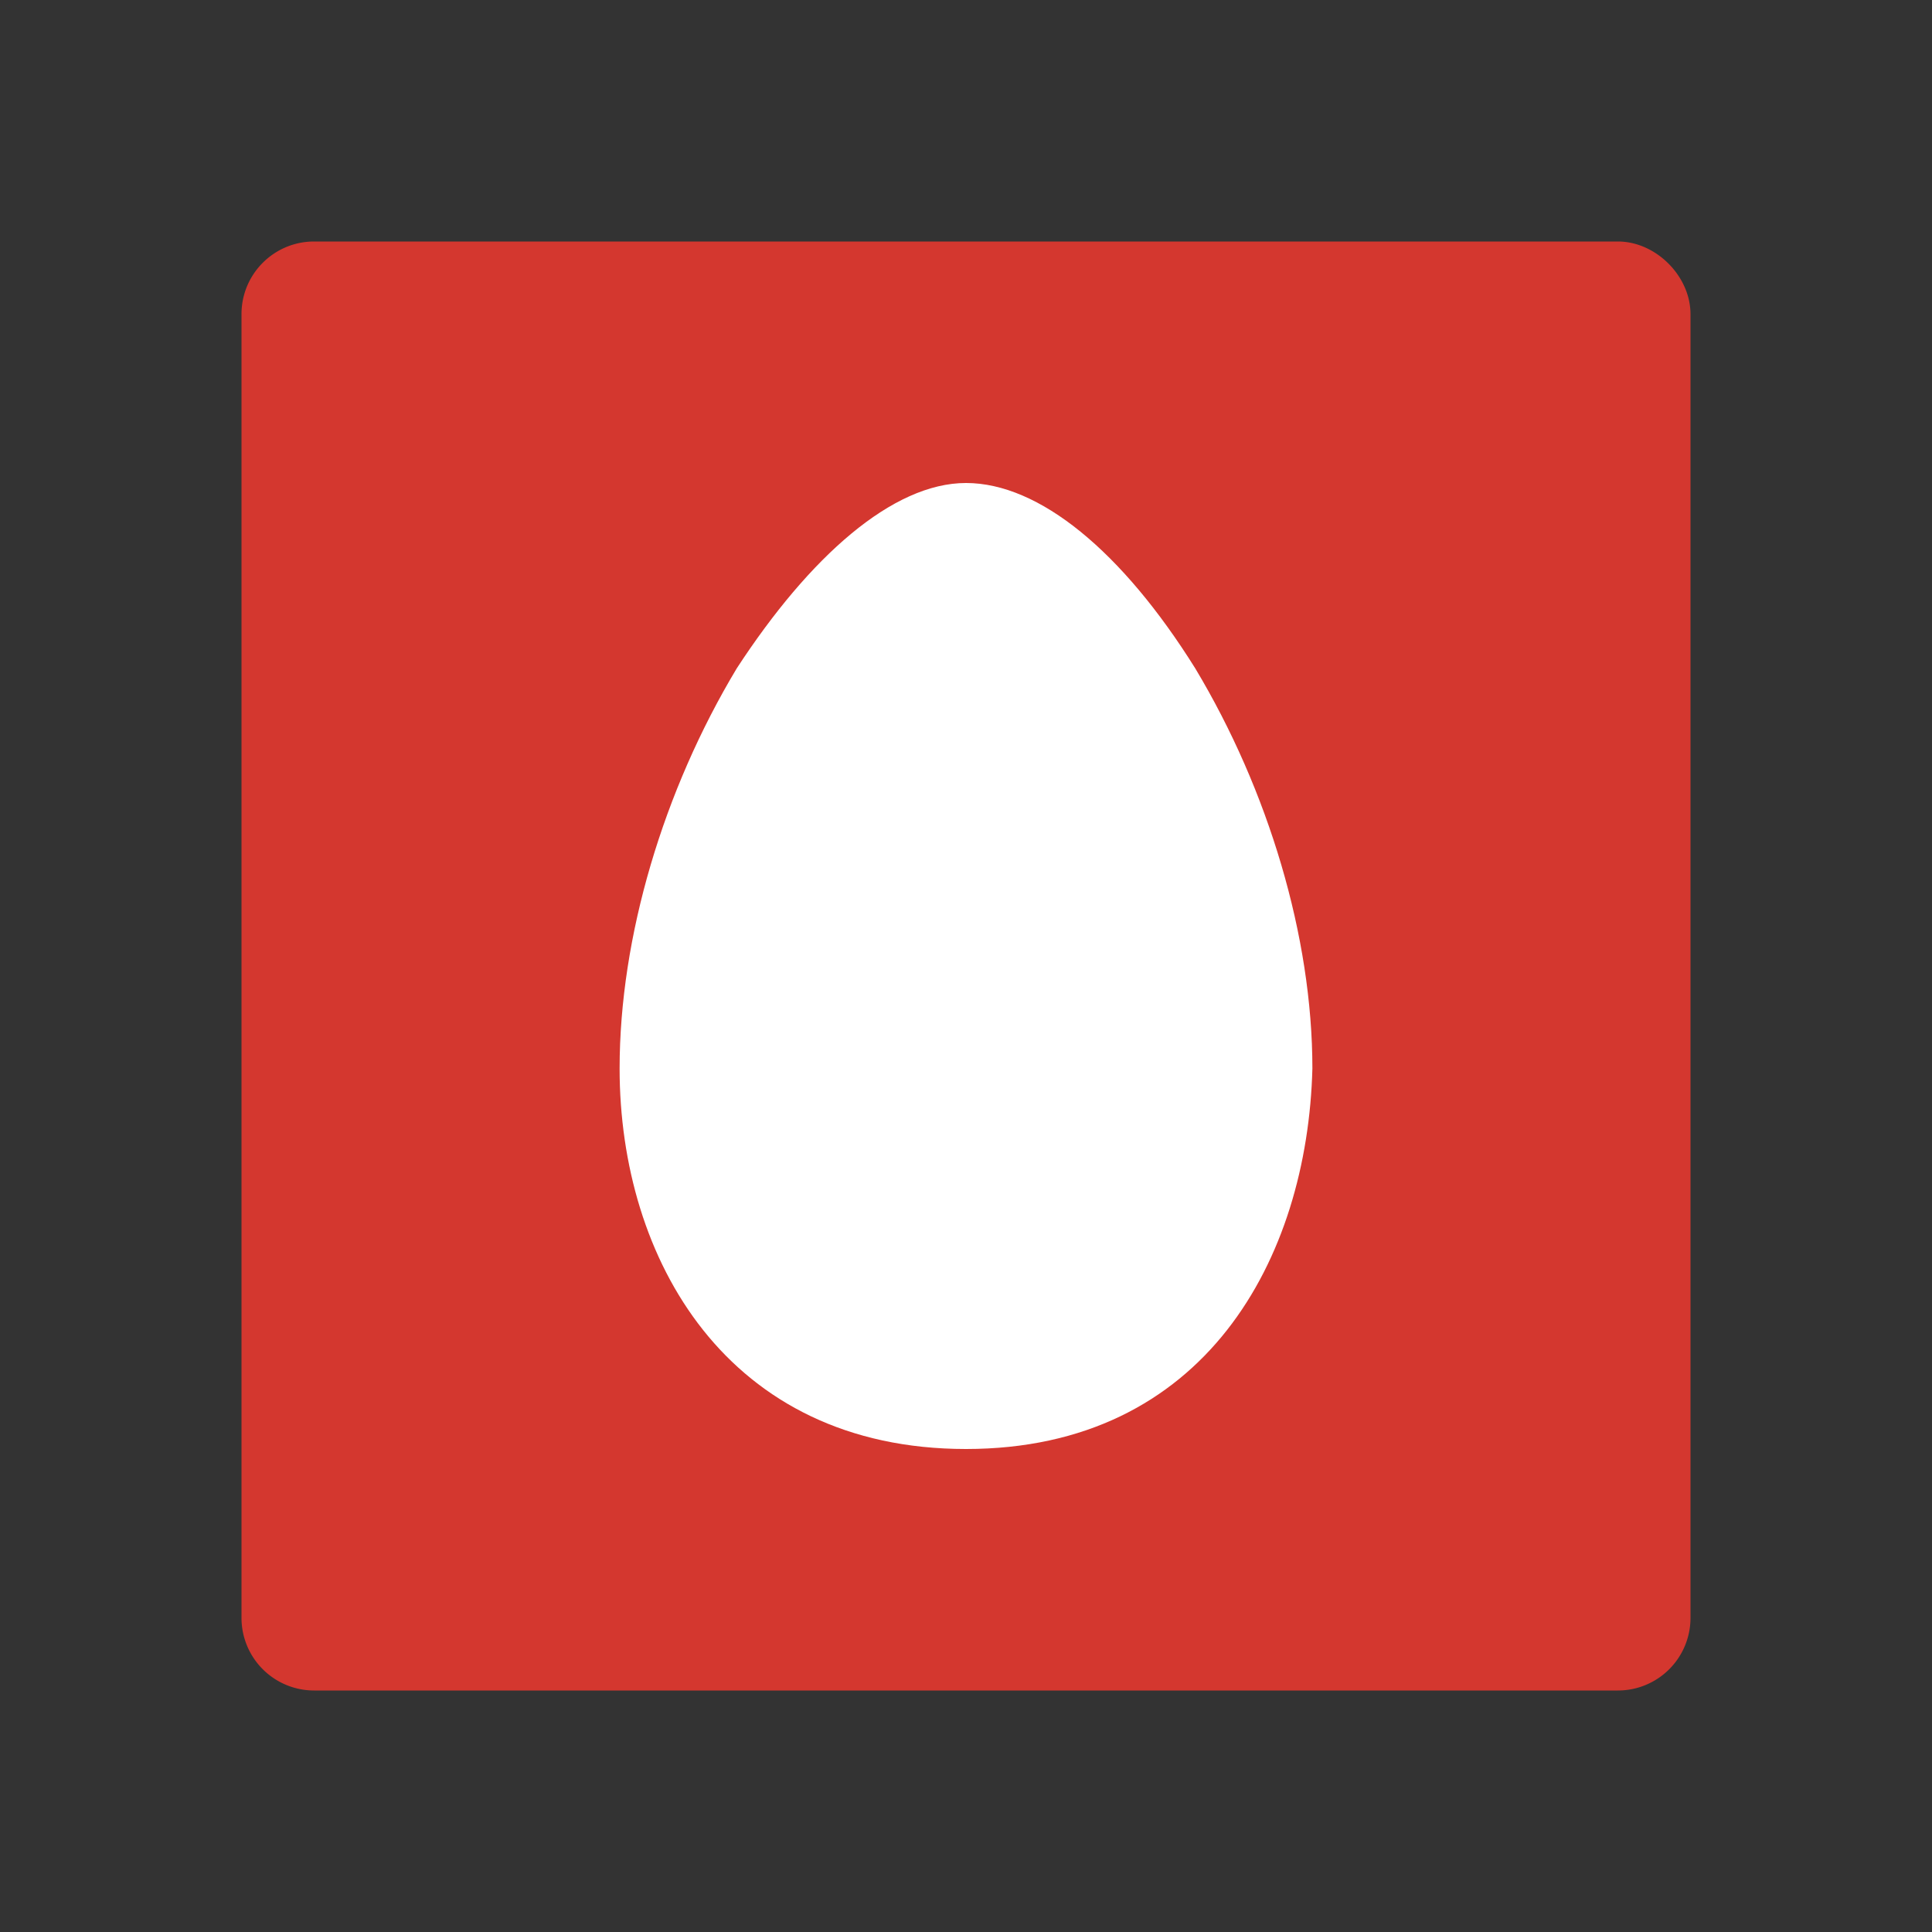 <svg version="1.0" xmlns="http://www.w3.org/2000/svg" width="24" height="24" viewBox="0 0 24 24"><rect x="0" y="0" width="24" height="24" fill="#333333" stroke="none"/><path fill="#D4372F" d="M3.902 21A.902.902 0 0 1 3 20.098V3.902C3 3.404 3.404 3 3.902 3h16.196c.472 0 .902.43.902.902v16.197a.902.902 0 0 1-.902.901H3.902z"/><path fill="#FFF" d="M12 18c-2.97 0-4.303-2.364-4.303-4.727 0-1.636.545-3.455 1.455-4.97C10.061 6.909 11.091 6 12 6s1.939.848 2.848 2.303c.909 1.515 1.455 3.333 1.455 4.97C16.242 15.636 14.97 18 12 18z"/></svg>

